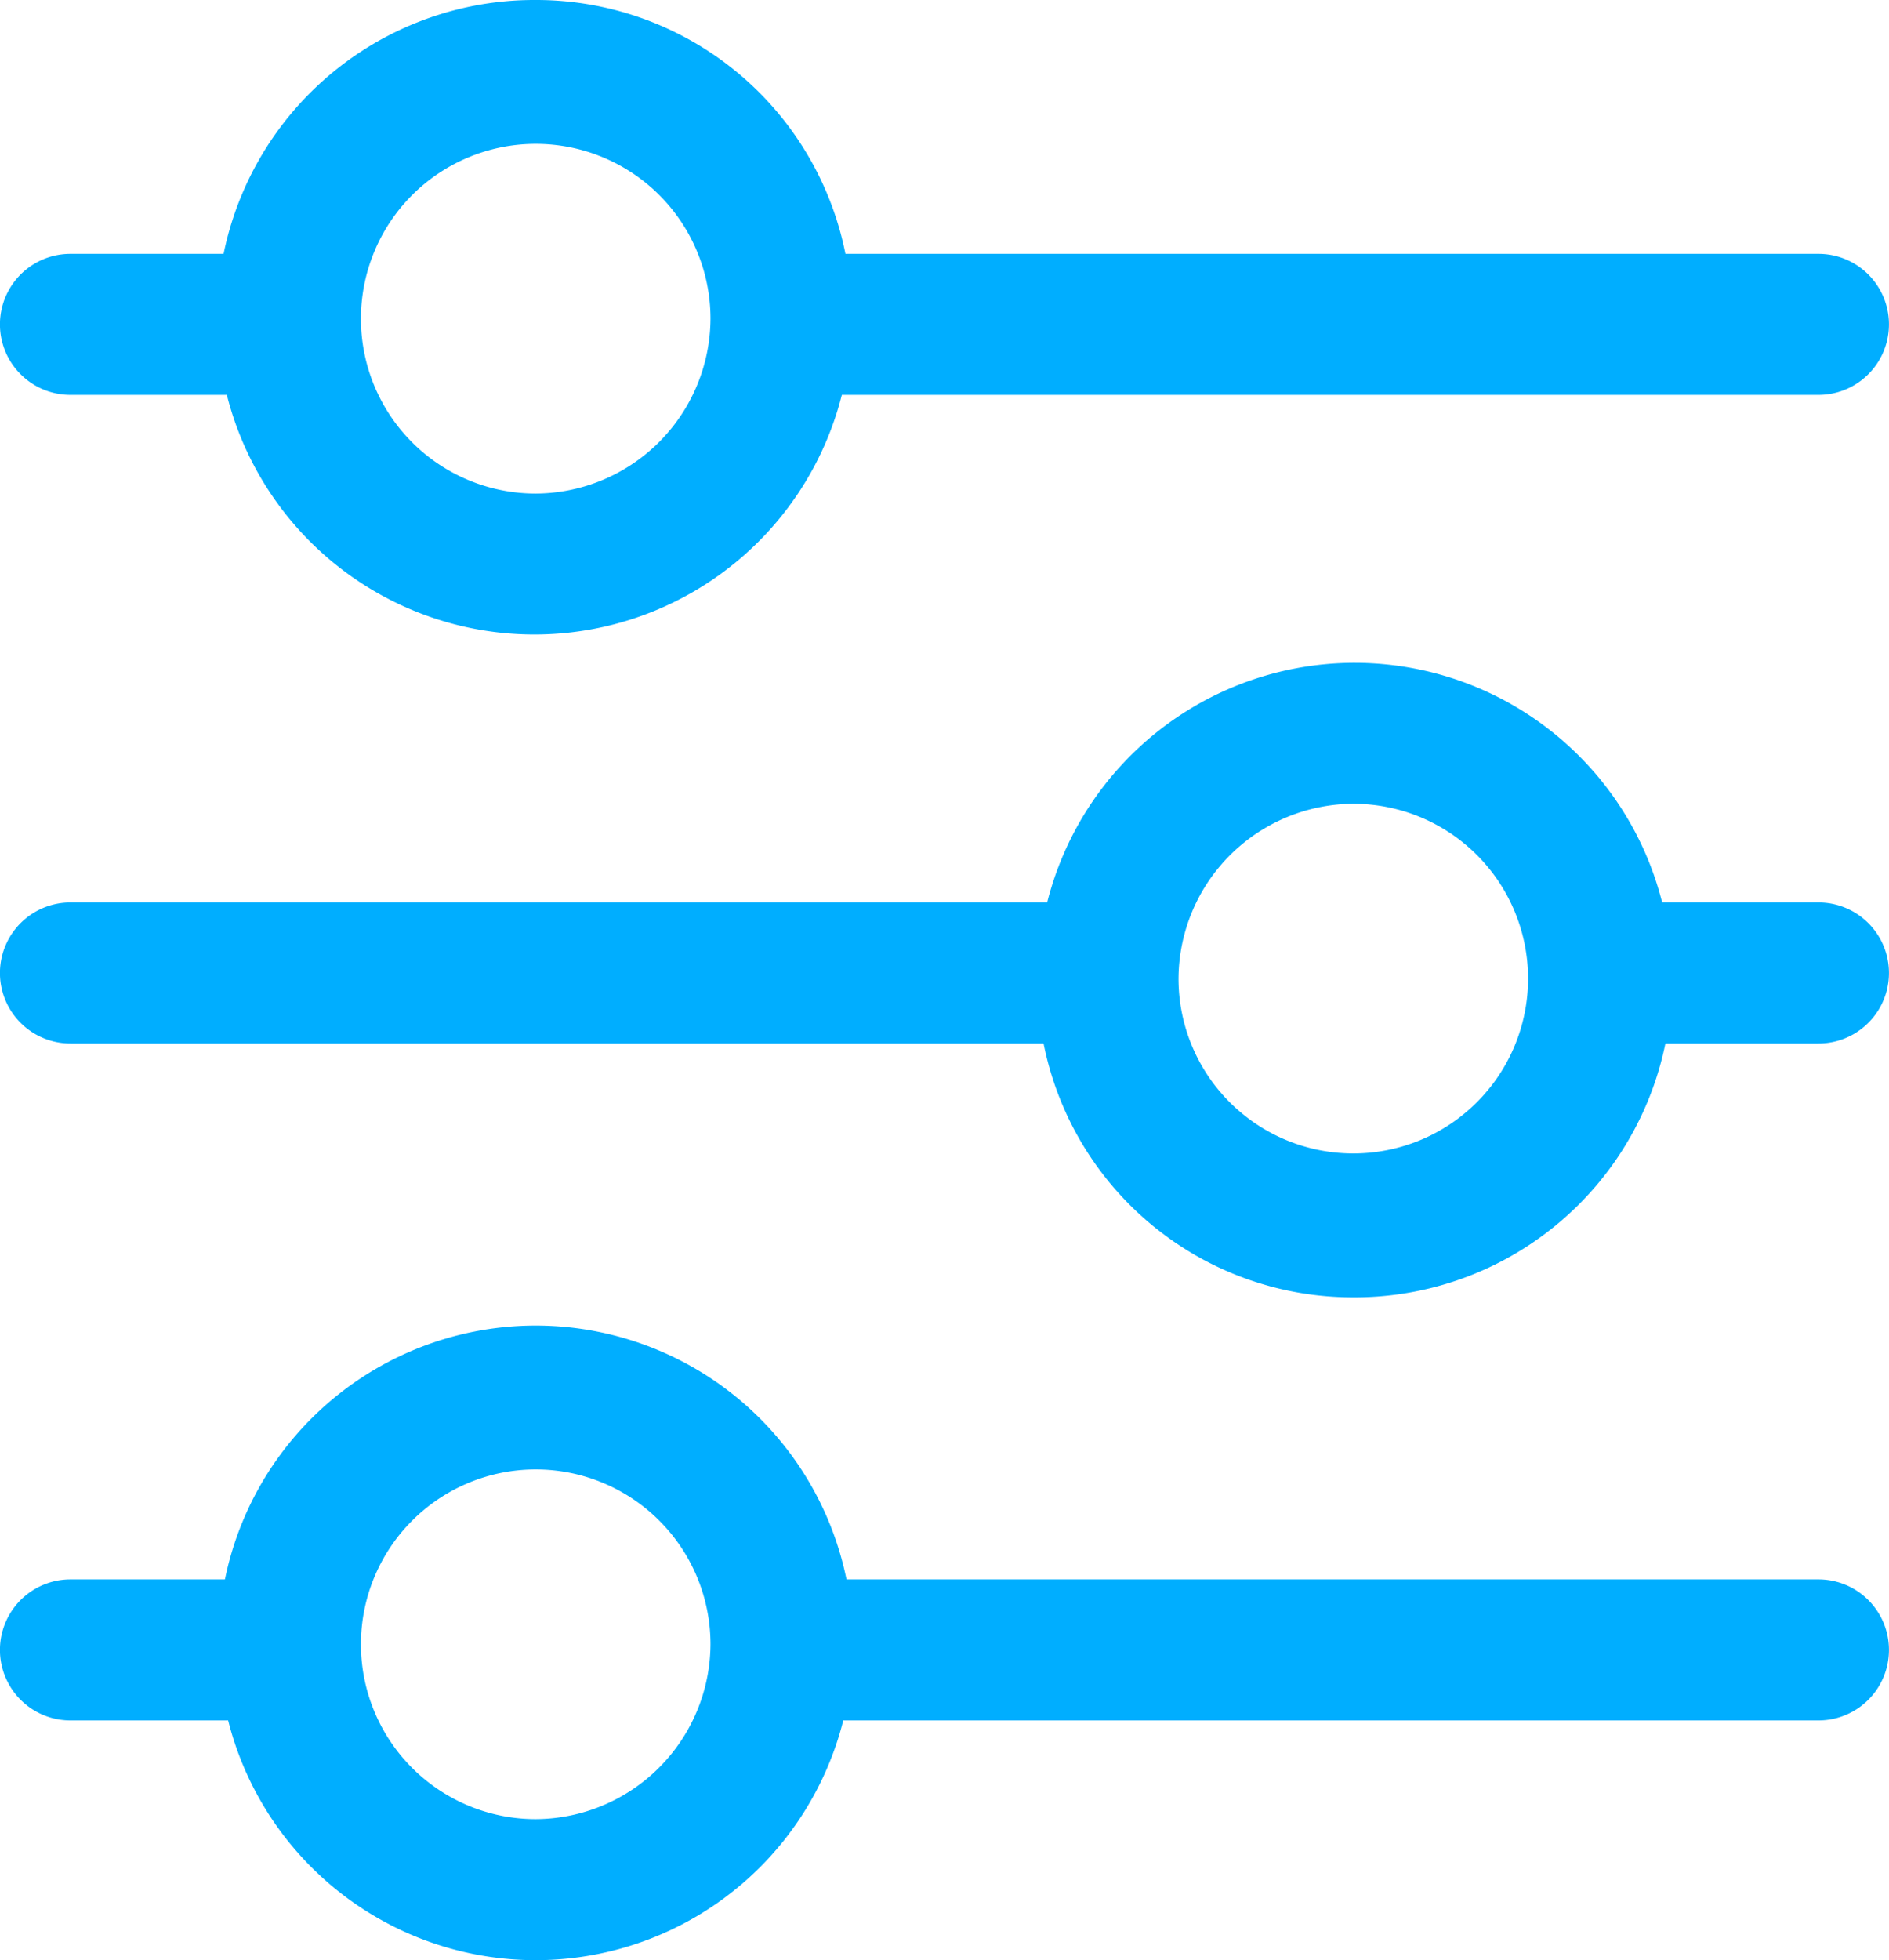 <svg xmlns="http://www.w3.org/2000/svg" viewBox="5461 47.25 19.281 20">
  <defs>
    <style>
      .cls-1 {
        fill: #00aeff;
      }
    </style>
  </defs>
  <g id="Filters_Button" data-name="Filters Button" transform="translate(5461 67.25) rotate(-90)">
    <path id="Path_304" data-name="Path 304" class="cls-1" d="M9.939,2.993V.719A.719.719,0,0,0,8.5.719v2.36m0,4.892v10.59h0a.719.719,0,1,0,1.439,0V7.942" transform="translate(-6.054)"/>
    <path id="Path_305" data-name="Path 305" class="cls-1" d="M6.475,11.023a3.237,3.237,0,0,0-6.475,0,3.237,3.237,0,0,0,6.475,0Zm-5.036,0a1.784,1.784,0,1,1,1.784,1.784A1.793,1.793,0,0,1,1.439,11.023Z" transform="translate(0 -5.555)"/>
    <path id="Path_306" data-name="Path 306" class="cls-1" d="M56.939,2.993V.719a.719.719,0,0,0-1.439,0v2.36m0,4.892v10.59h0a.719.719,0,1,0,1.439,0V7.942" transform="translate(-39.529)"/>
    <path id="Path_307" data-name="Path 307" class="cls-1" d="M53.475,11.023a3.237,3.237,0,1,0-3.252,3.223A3.218,3.218,0,0,0,53.475,11.023Zm-5.036,0a1.784,1.784,0,1,1,1.784,1.784A1.793,1.793,0,0,1,48.439,11.023Z" transform="translate(-33.475 -5.555)"/>
    <path id="Path_308" data-name="Path 308" class="cls-1" d="M32.5,16.288v2.273a.719.719,0,0,0,1.439,0V16.2m0-4.892V.719h0a.719.719,0,0,0-1.439,0V11.338" transform="translate(-23.147)"/>
    <path id="Path_309" data-name="Path 309" class="cls-1" d="M23.5,40.023A3.237,3.237,0,1,0,26.752,36.8,3.218,3.218,0,0,0,23.5,40.023Zm5.036,0a1.784,1.784,0,1,1-1.784-1.784A1.793,1.793,0,0,1,28.536,40.023Z" transform="translate(-16.737 -26.21)"/>
  </g>
</svg>
